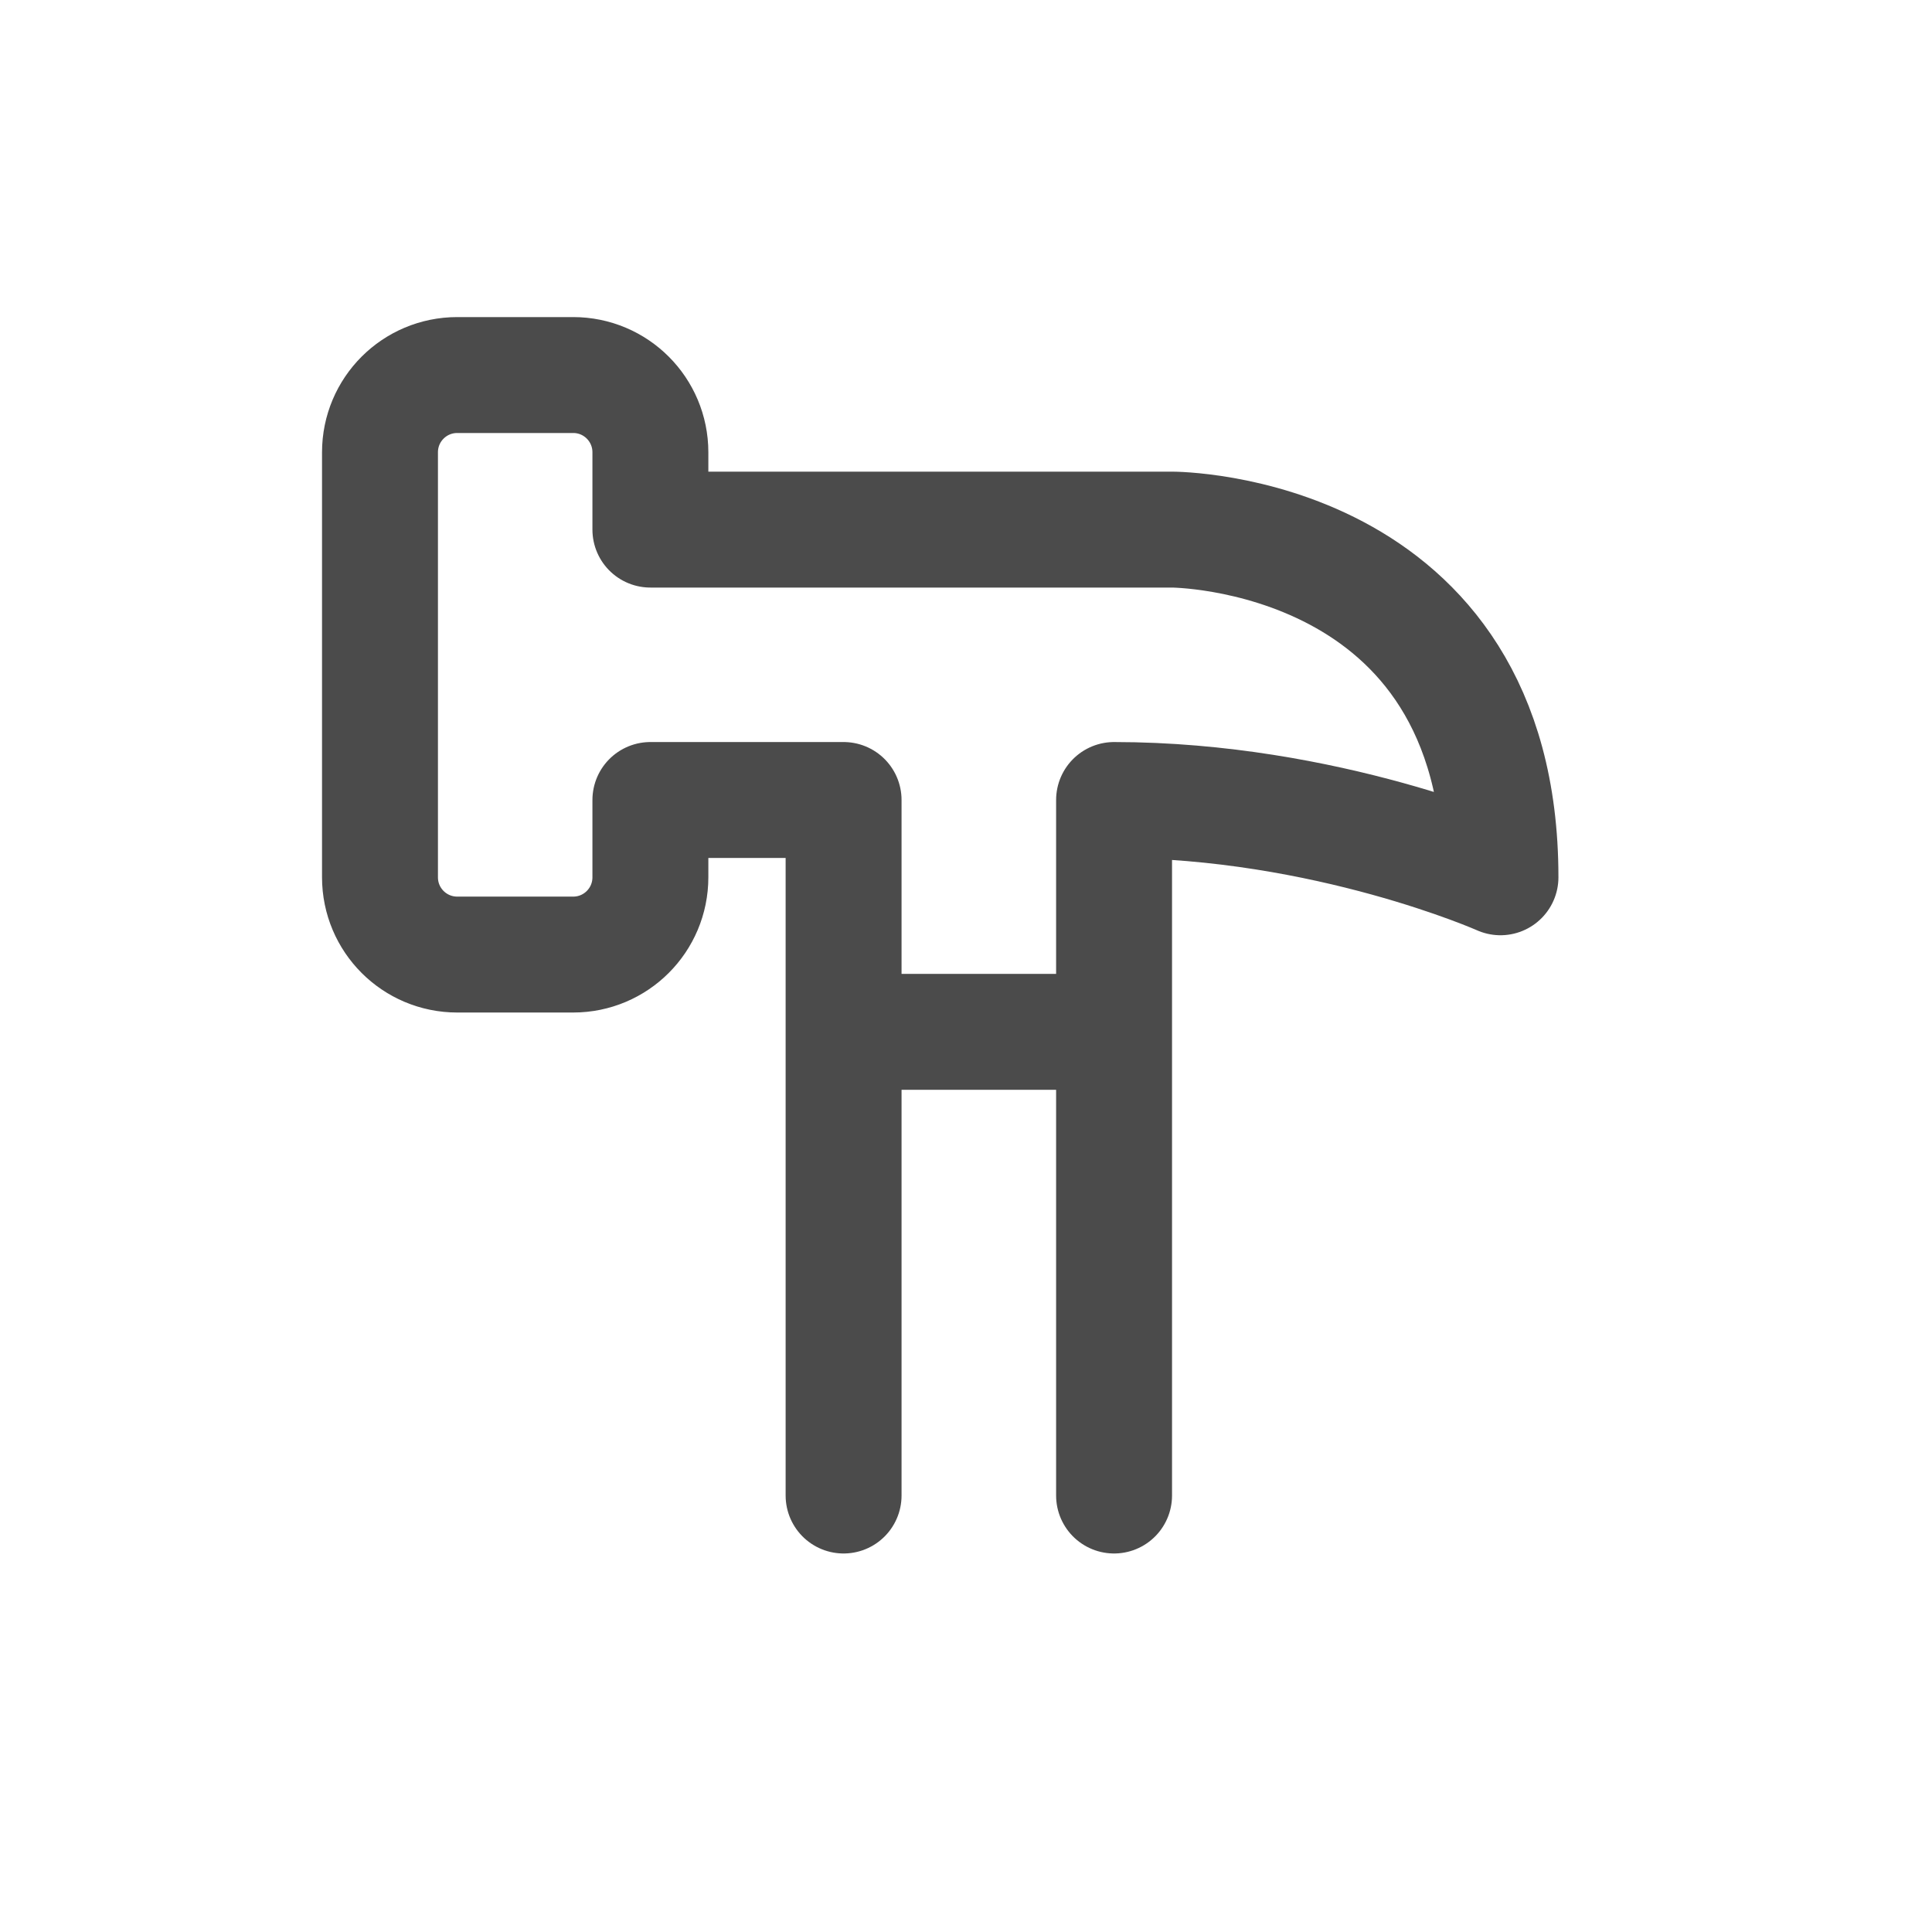 <svg width="25" height="25" viewBox="0 0 25 25" fill="none" xmlns="http://www.w3.org/2000/svg">
<g id="Icons/Categories">
<path id="Vector" d="M10.916 13.352V10.352H8.416V11.352C8.416 11.905 7.969 12.352 7.417 12.352H5.917C5.364 12.352 4.917 11.905 4.917 11.352V5.853C4.917 5.3 5.364 4.853 5.917 4.853H7.417C7.969 4.853 8.416 5.3 8.416 5.853V6.853H15.166C15.166 6.853 19.416 6.853 19.416 11.352C19.416 11.352 17.166 10.352 14.416 10.352V13.352M10.916 13.352H14.416M10.916 13.352V19.352M14.416 13.352V19.352" stroke="#4B4B4B" stroke-width="1.5" stroke-linecap="round" stroke-linejoin="round"/>
</g>
</svg>
